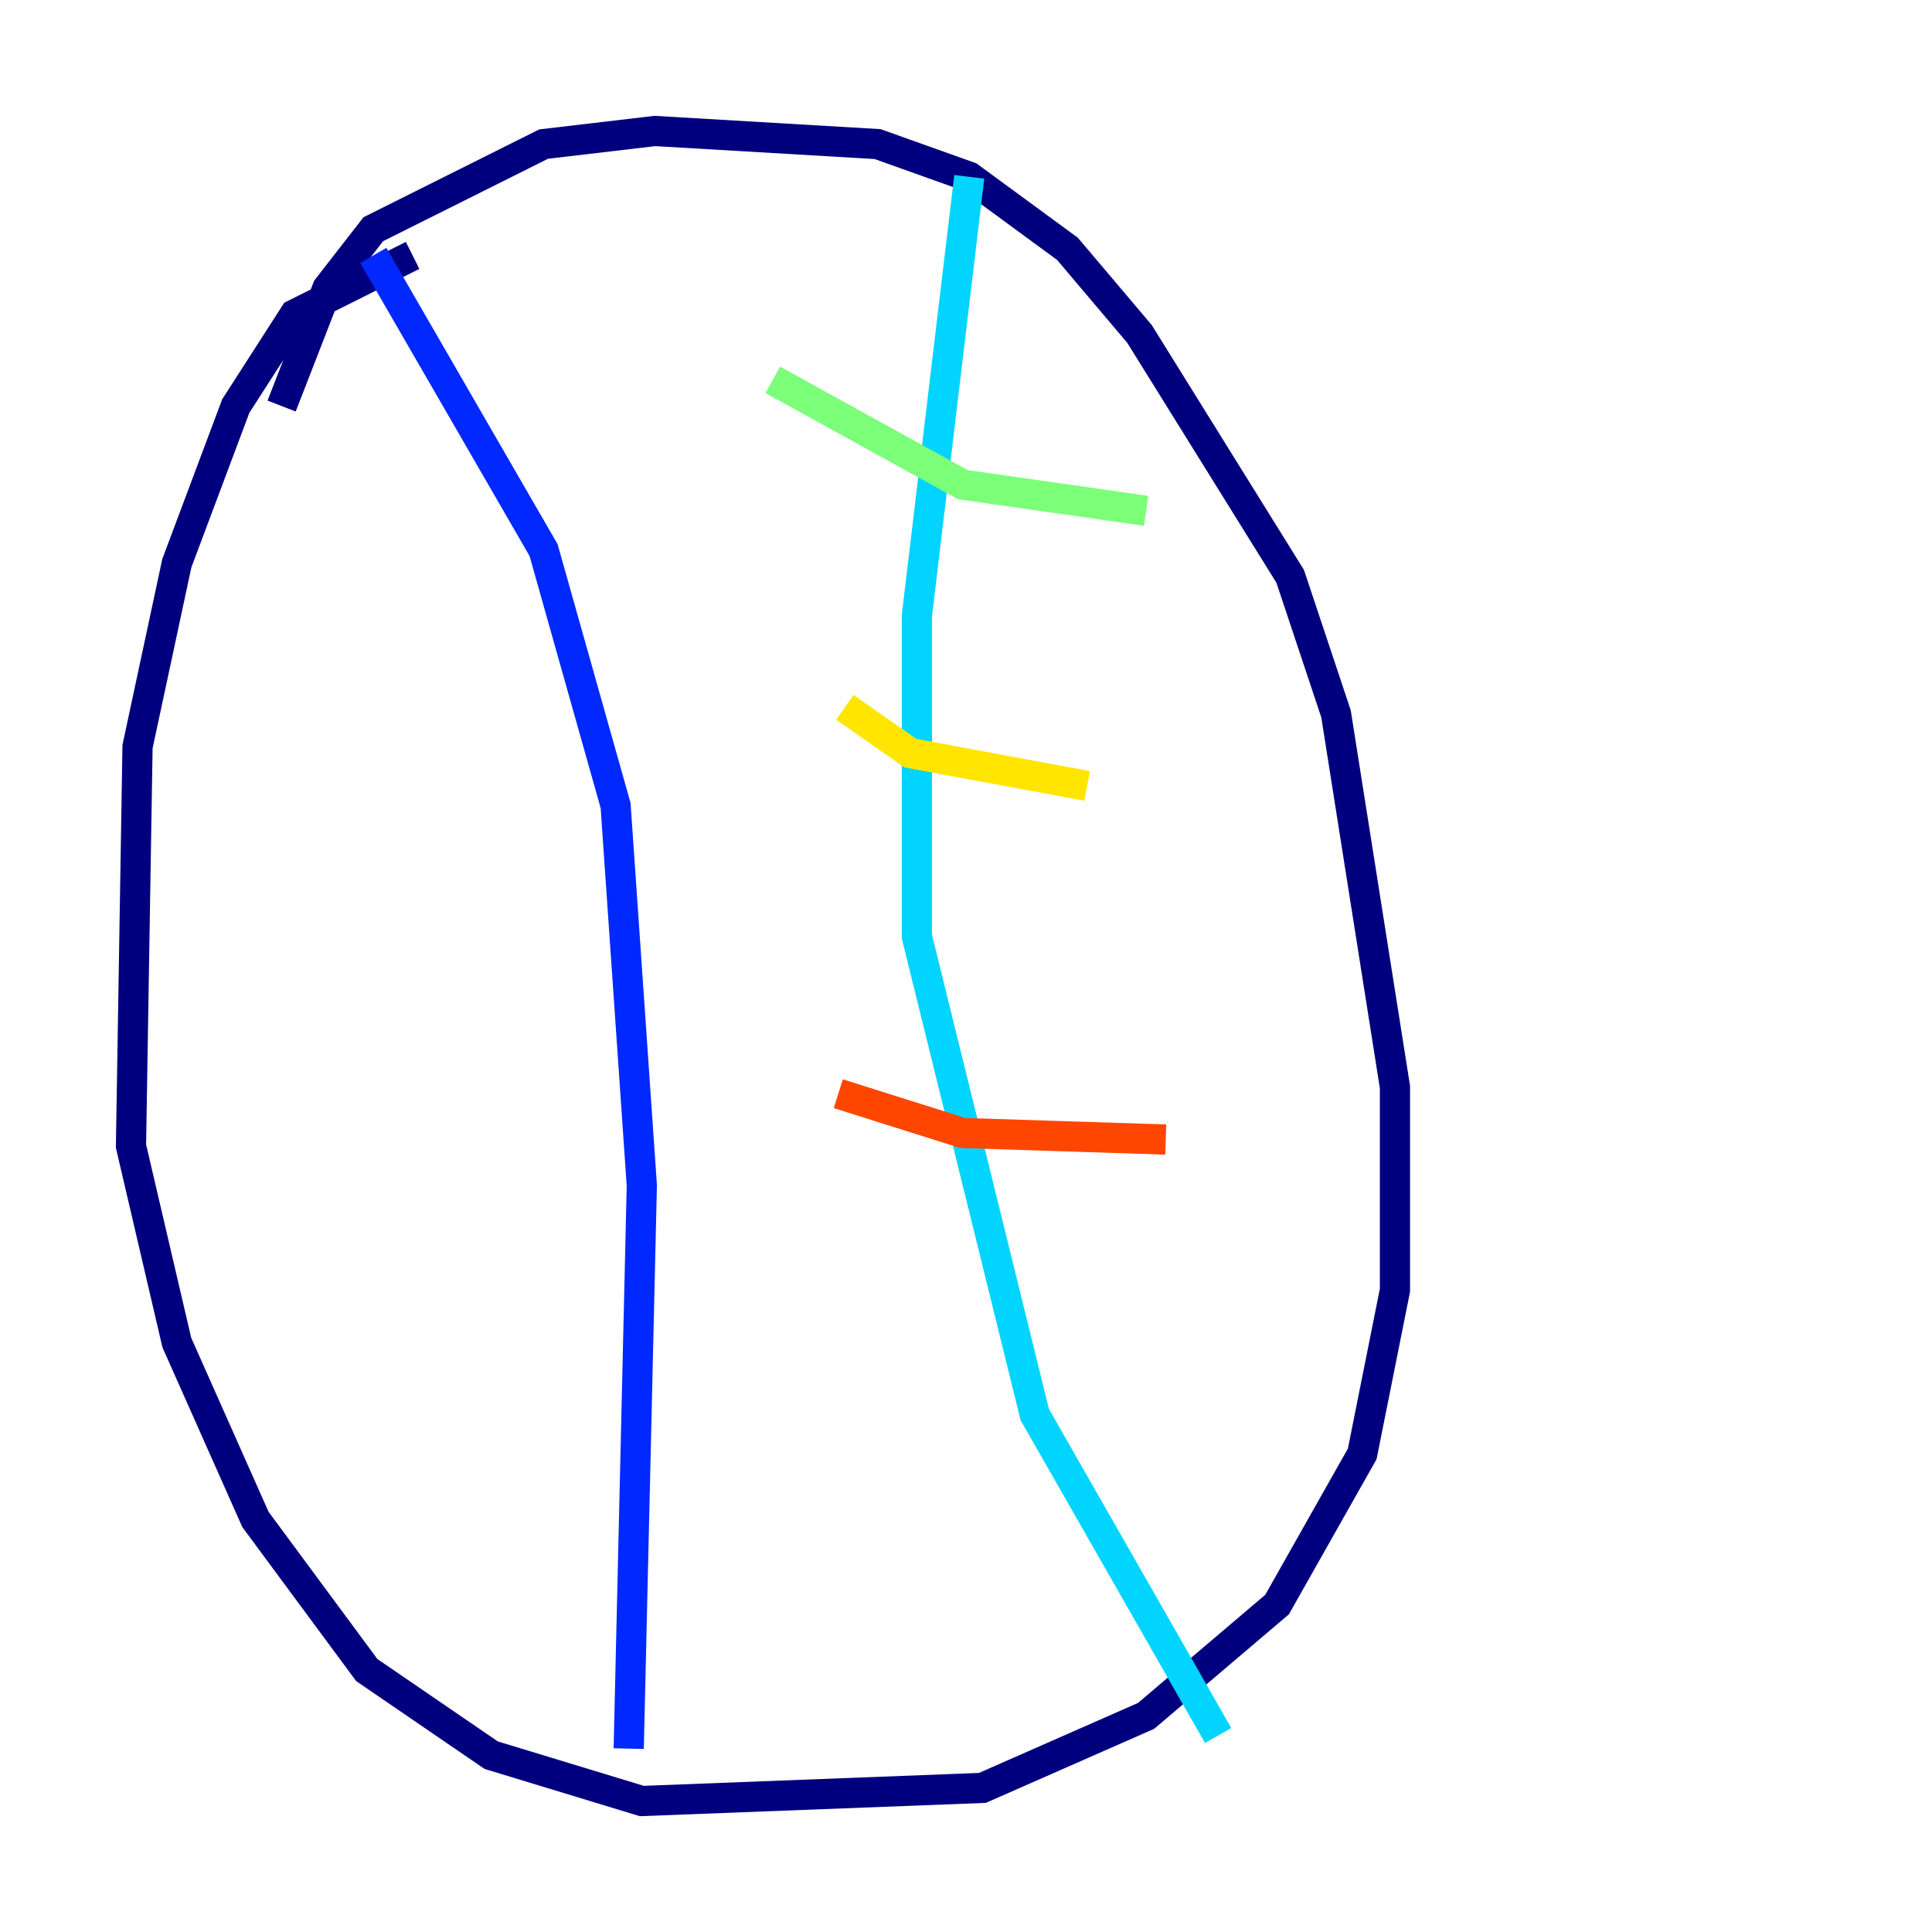 <?xml version="1.0" encoding="utf-8" ?>
<svg baseProfile="tiny" height="128" version="1.2" viewBox="0,0,128,128" width="128" xmlns="http://www.w3.org/2000/svg" xmlns:ev="http://www.w3.org/2001/xml-events" xmlns:xlink="http://www.w3.org/1999/xlink"><defs /><polyline fill="none" points="27.336,16.922 19.525,20.827 15.62,26.902 11.715,37.315 9.112,49.464 8.678,75.932 11.715,88.949 16.922,100.664 24.298,110.644 32.542,116.285 42.522,119.322 65.085,118.454 75.932,113.681 84.61,106.305 90.251,96.325 92.42,85.478 92.42,72.027 88.515,47.295 85.478,38.183 75.498,22.129 70.725,16.488 64.217,11.715 58.142,9.546 43.39,8.678 36.014,9.546 24.732,15.186 21.695,19.091 18.658,26.902" stroke="#00007f" stroke-width="2" /><polyline fill="none" points="24.732,16.922 36.014,36.447 40.786,53.37 42.522,78.536 41.654,115.851" stroke="#0028ff" stroke-width="2" /><polyline fill="none" points="64.217,11.715 60.746,40.786 60.746,62.047 68.556,93.722 80.705,114.983" stroke="#00d4ff" stroke-width="2" /><polyline fill="none" points="51.2,25.166 63.783,32.108 75.932,33.844" stroke="#7cff79" stroke-width="2" /><polyline fill="none" points="55.973,46.861 60.312,49.898 72.027,52.068" stroke="#ffe500" stroke-width="2" /><polyline fill="none" points="55.539,72.461 63.783,75.064 77.234,75.498" stroke="#ff4600" stroke-width="2" /><polyline fill="none" points="63.349,98.061 63.349,98.061" stroke="#7f0000" stroke-width="2" /></svg>